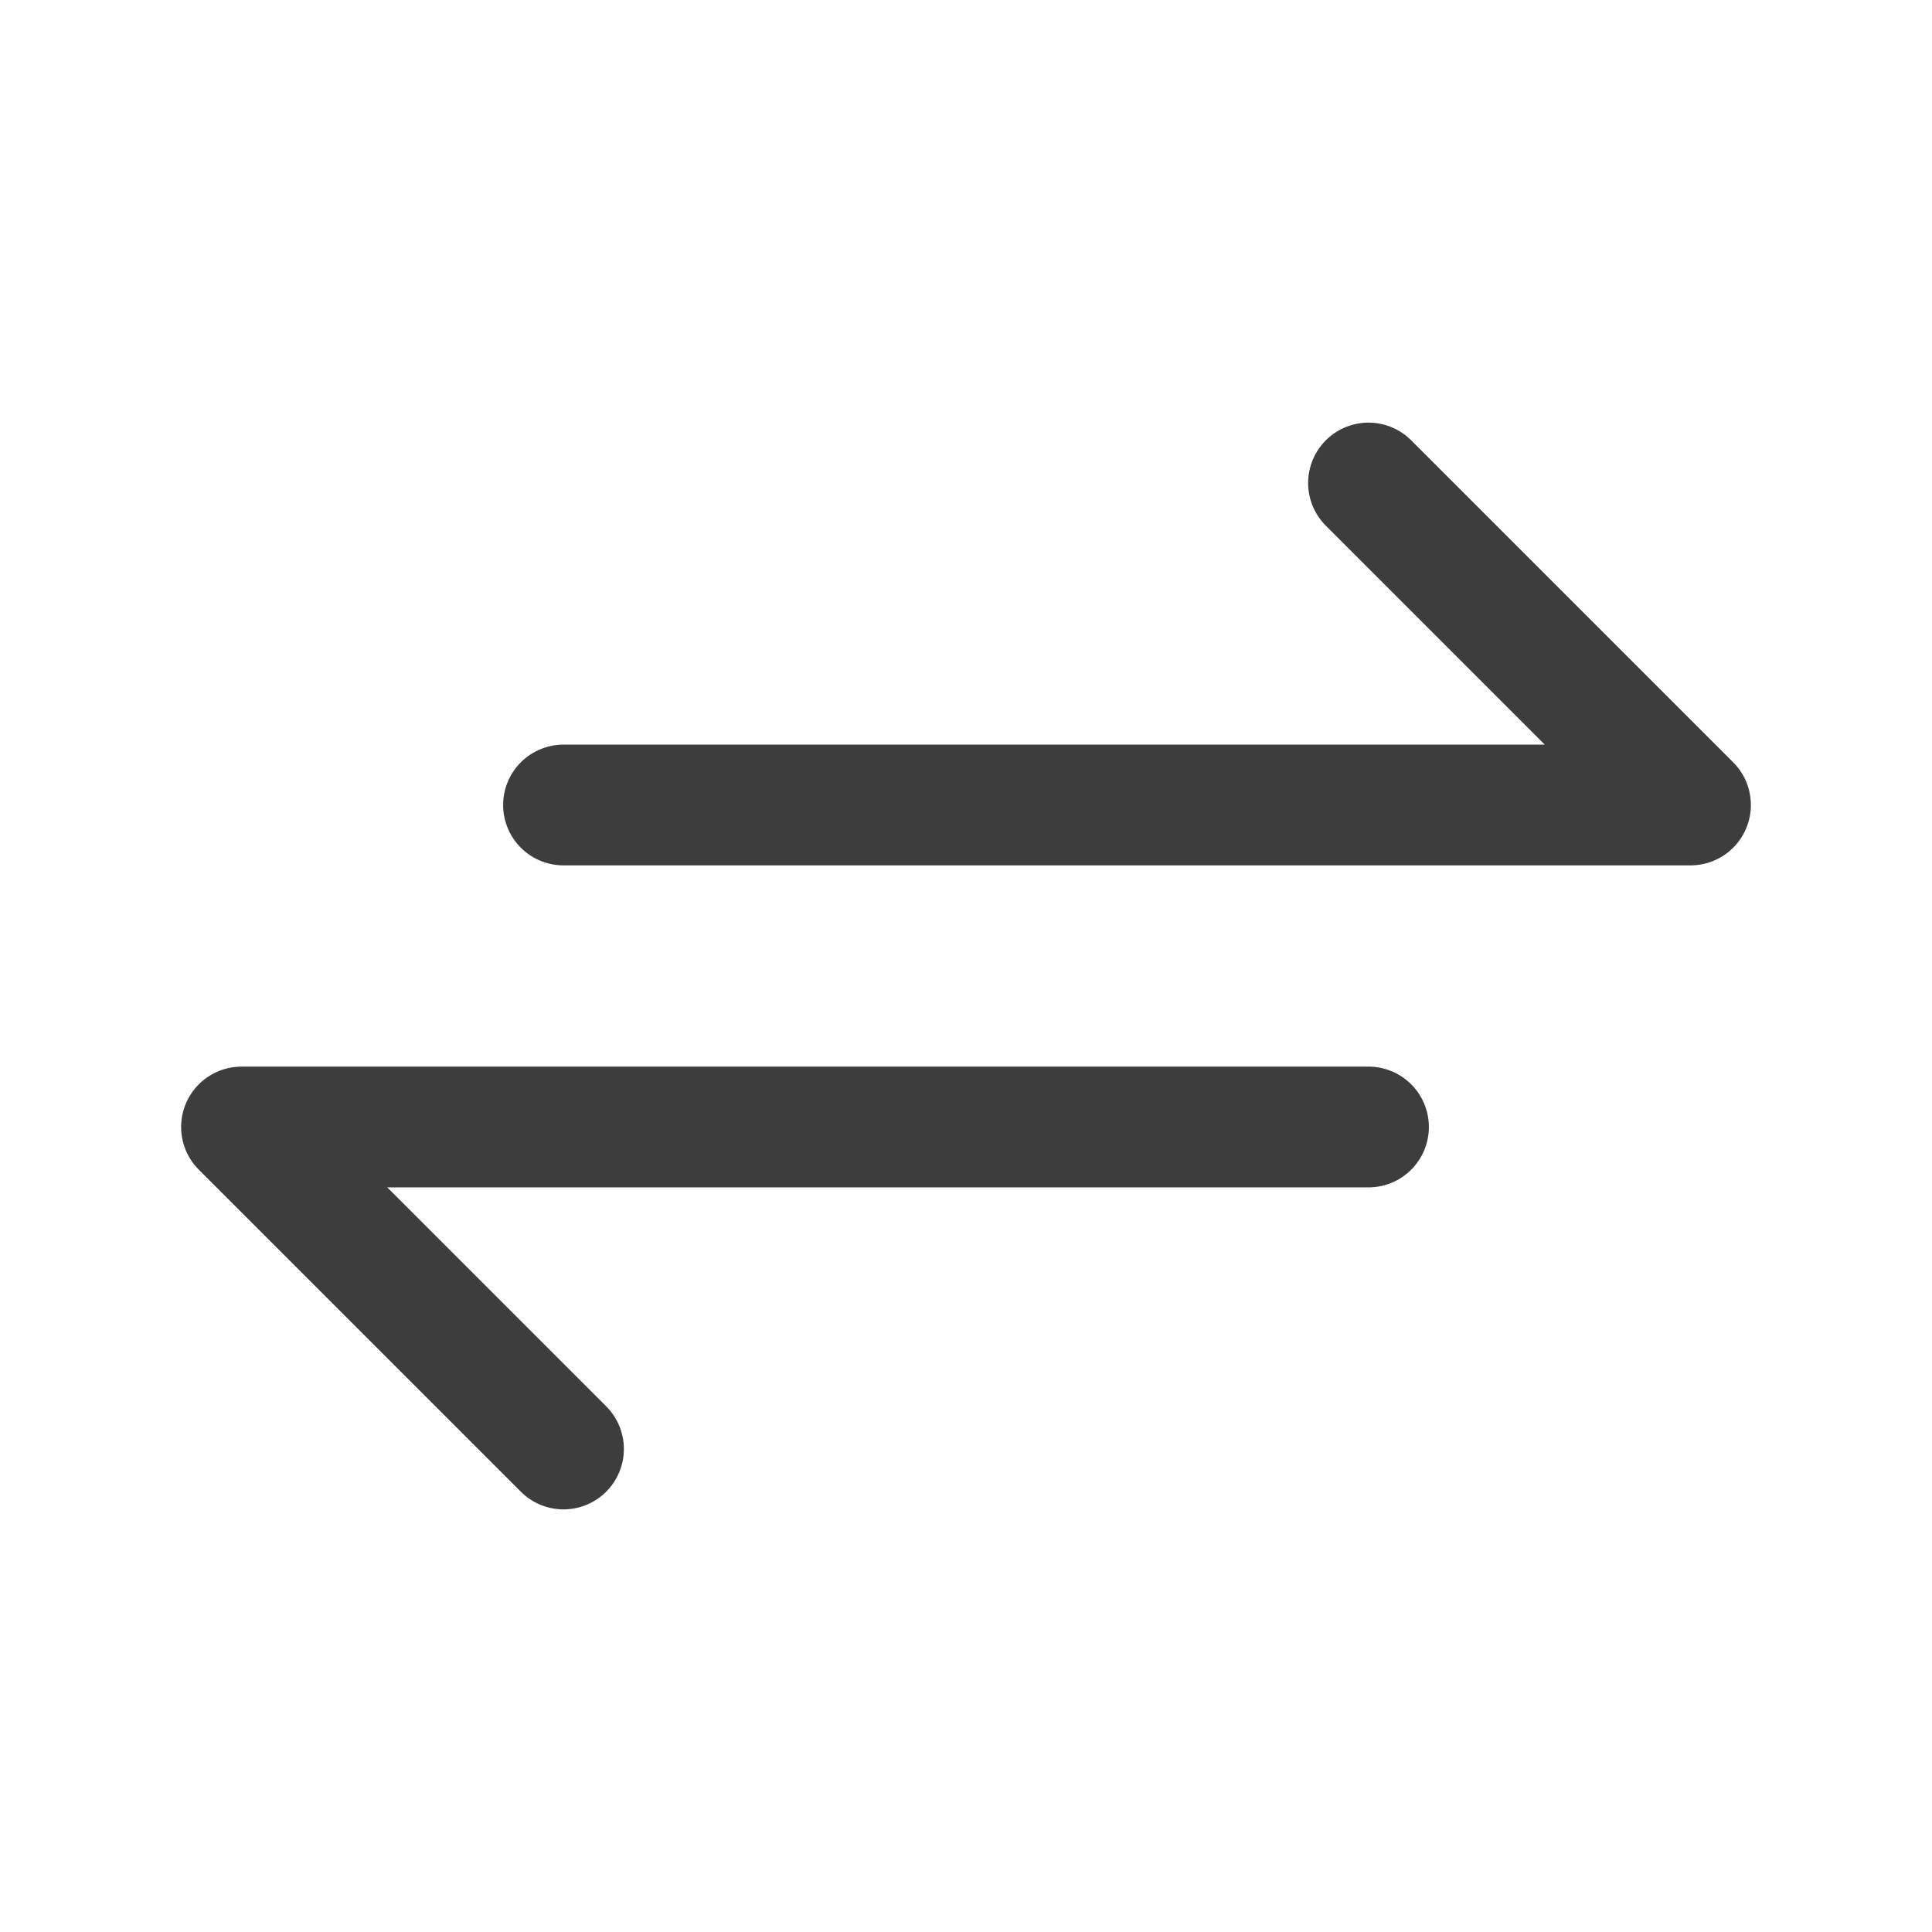 <svg width="24" height="24" viewBox="0 0 24 24" fill="none" xmlns="http://www.w3.org/2000/svg">
<path d="M7 10H21L17 6" stroke="#3D3D3D" stroke-width="1.5" stroke-linecap="round" stroke-linejoin="round"/>
<path d="M17 14H3L7 18" stroke="#3D3D3D" stroke-width="1.5" stroke-linecap="round" stroke-linejoin="round"/>
</svg>
